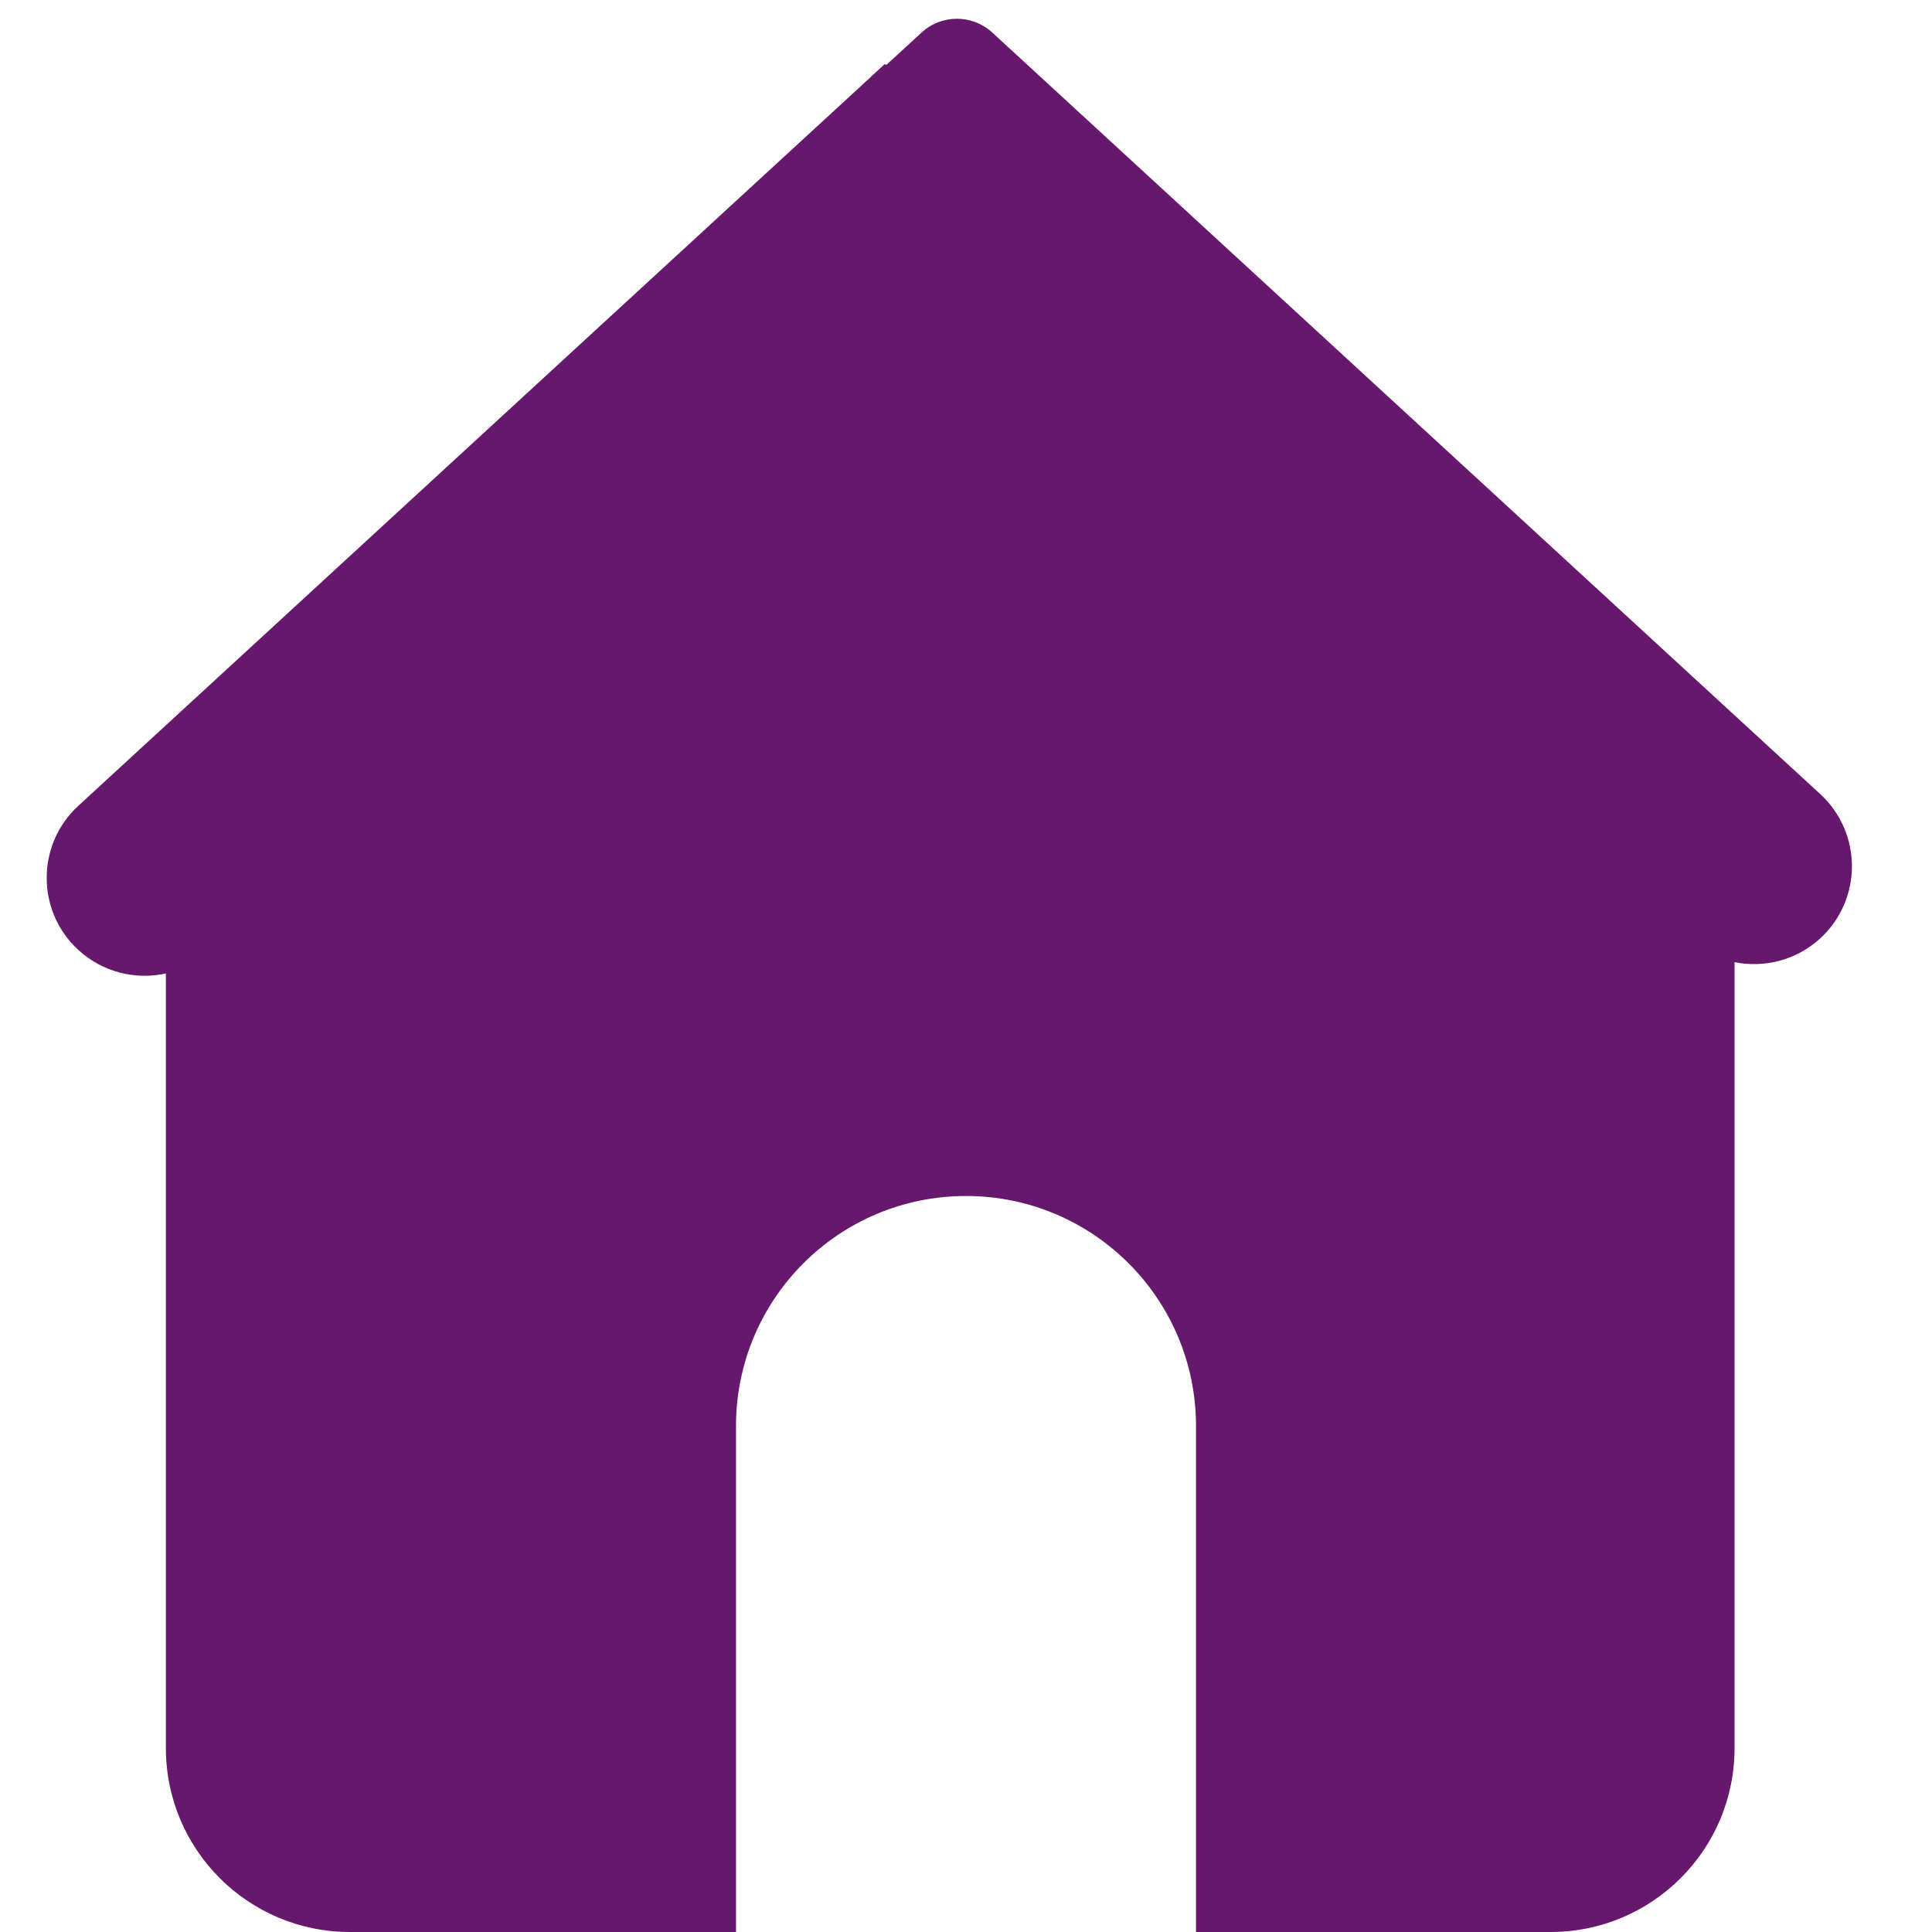 <svg width="21" height="21" viewBox="0 0 21 21" fill="none" xmlns="http://www.w3.org/2000/svg">
<path fill-rule="evenodd" clip-rule="evenodd" d="M9.626 0.701C9.629 0.705 9.635 0.705 9.639 0.701L10.017 0.354C10.234 0.154 10.569 0.154 10.786 0.354L19.786 8.632C20.244 9.054 20.244 9.777 19.786 10.199C19.527 10.437 19.178 10.524 18.854 10.458V19C18.854 20.105 17.959 21 16.854 21H13V15.5C13 14.119 11.881 13 10.5 13C9.119 13 8 14.119 8 15.5V21H3.803C2.698 21 1.803 20.105 1.803 19V10.581C1.473 10.654 1.116 10.569 0.851 10.325C0.393 9.904 0.393 9.18 0.851 8.759L9.468 0.834L9.476 0.822L9.478 0.824L9.612 0.701C9.616 0.697 9.622 0.697 9.626 0.701Z" fill="#66196C"/>
</svg>
